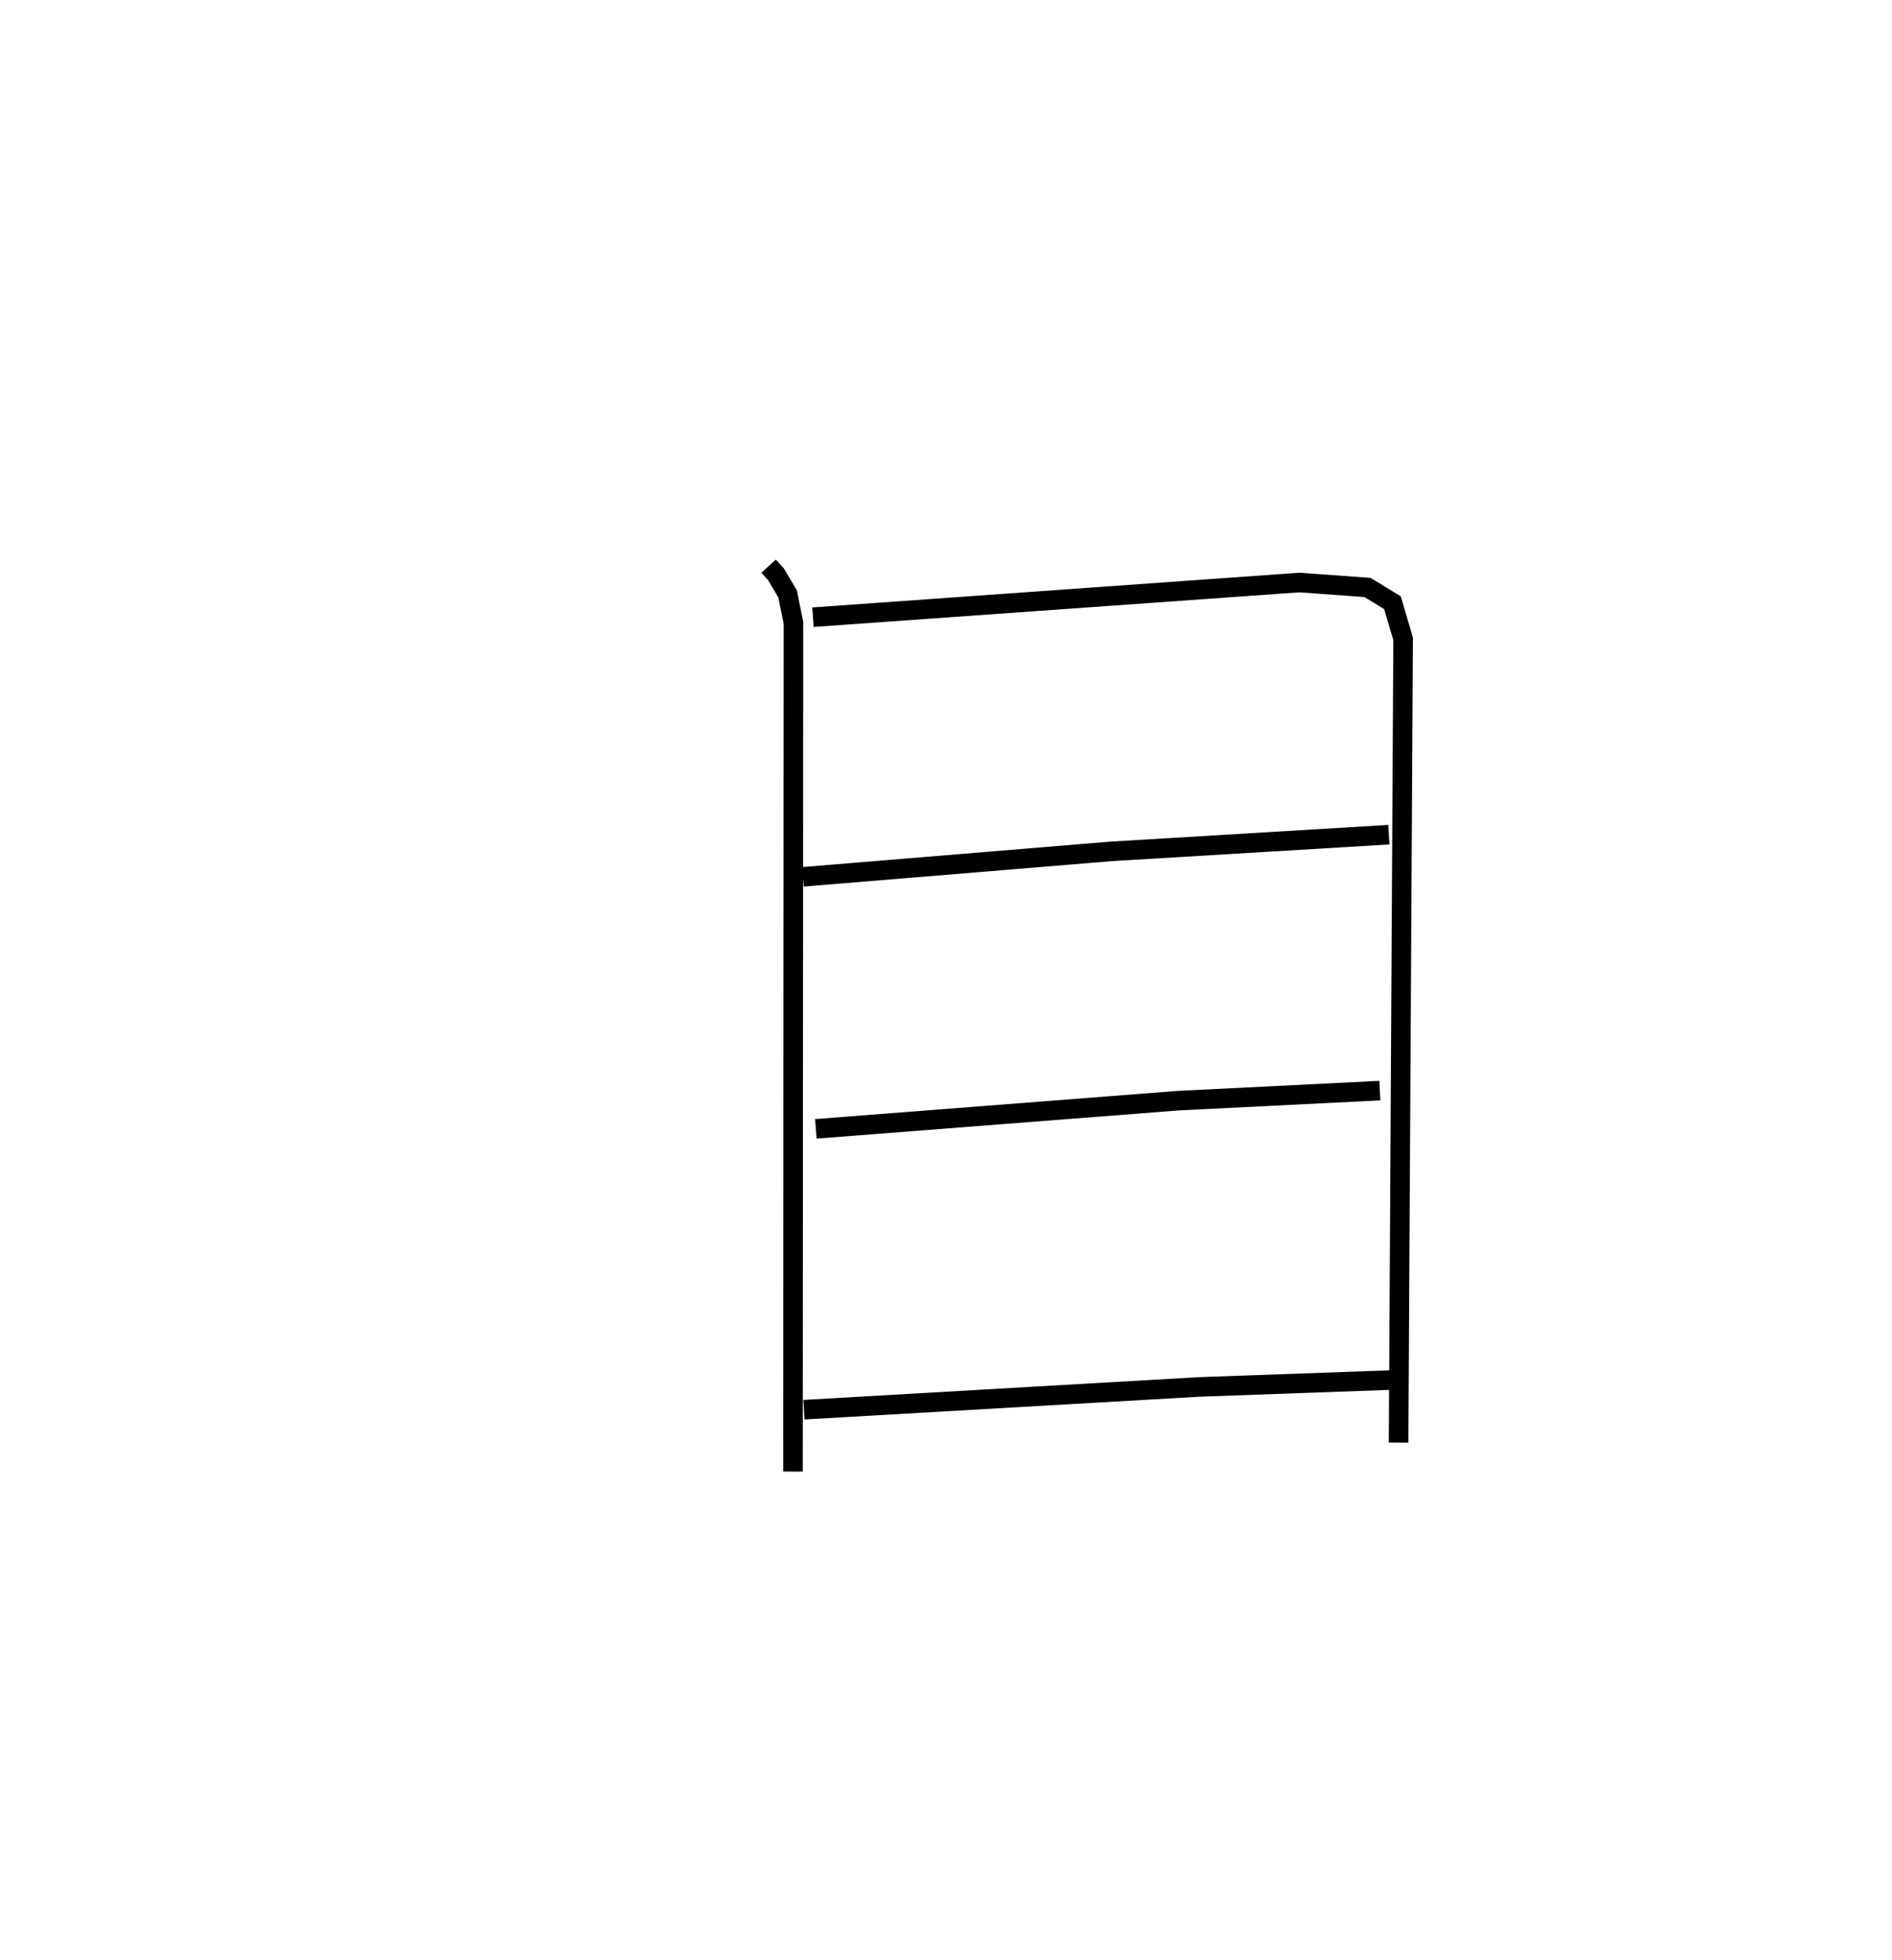 <?xml version="1.0" encoding="utf-8" ?>
<svg baseProfile="full" height="100.259" version="1.1" width="96.757" xmlns="http://www.w3.org/2000/svg" xmlns:ev="http://www.w3.org/2001/xml-events" xmlns:xlink="http://www.w3.org/1999/xlink"><defs /><rect fill="white" height="100.259" width="96.757" x="0" y="0" /><path d="M25,25 m0.0,0.0 m14.306,3.957 l0.378,0.414 0.593,1 l0.3,1.482 -0.024,43.407 m1.022,-43.694 l24.874,-1.774 3.483,0.252 l1.278,0.78 0.547,1.847 l-0.232,41.108 m-30.461,-28.935 l15.744,-1.301 14.22,-0.855 m-29.304,15.044 l18.532,-1.441 10.309,-0.514 m-29.452,16.319 l20.188,-1.163 9.774,-0.351 " fill="none" stroke="black" stroke-width="1" /></svg>